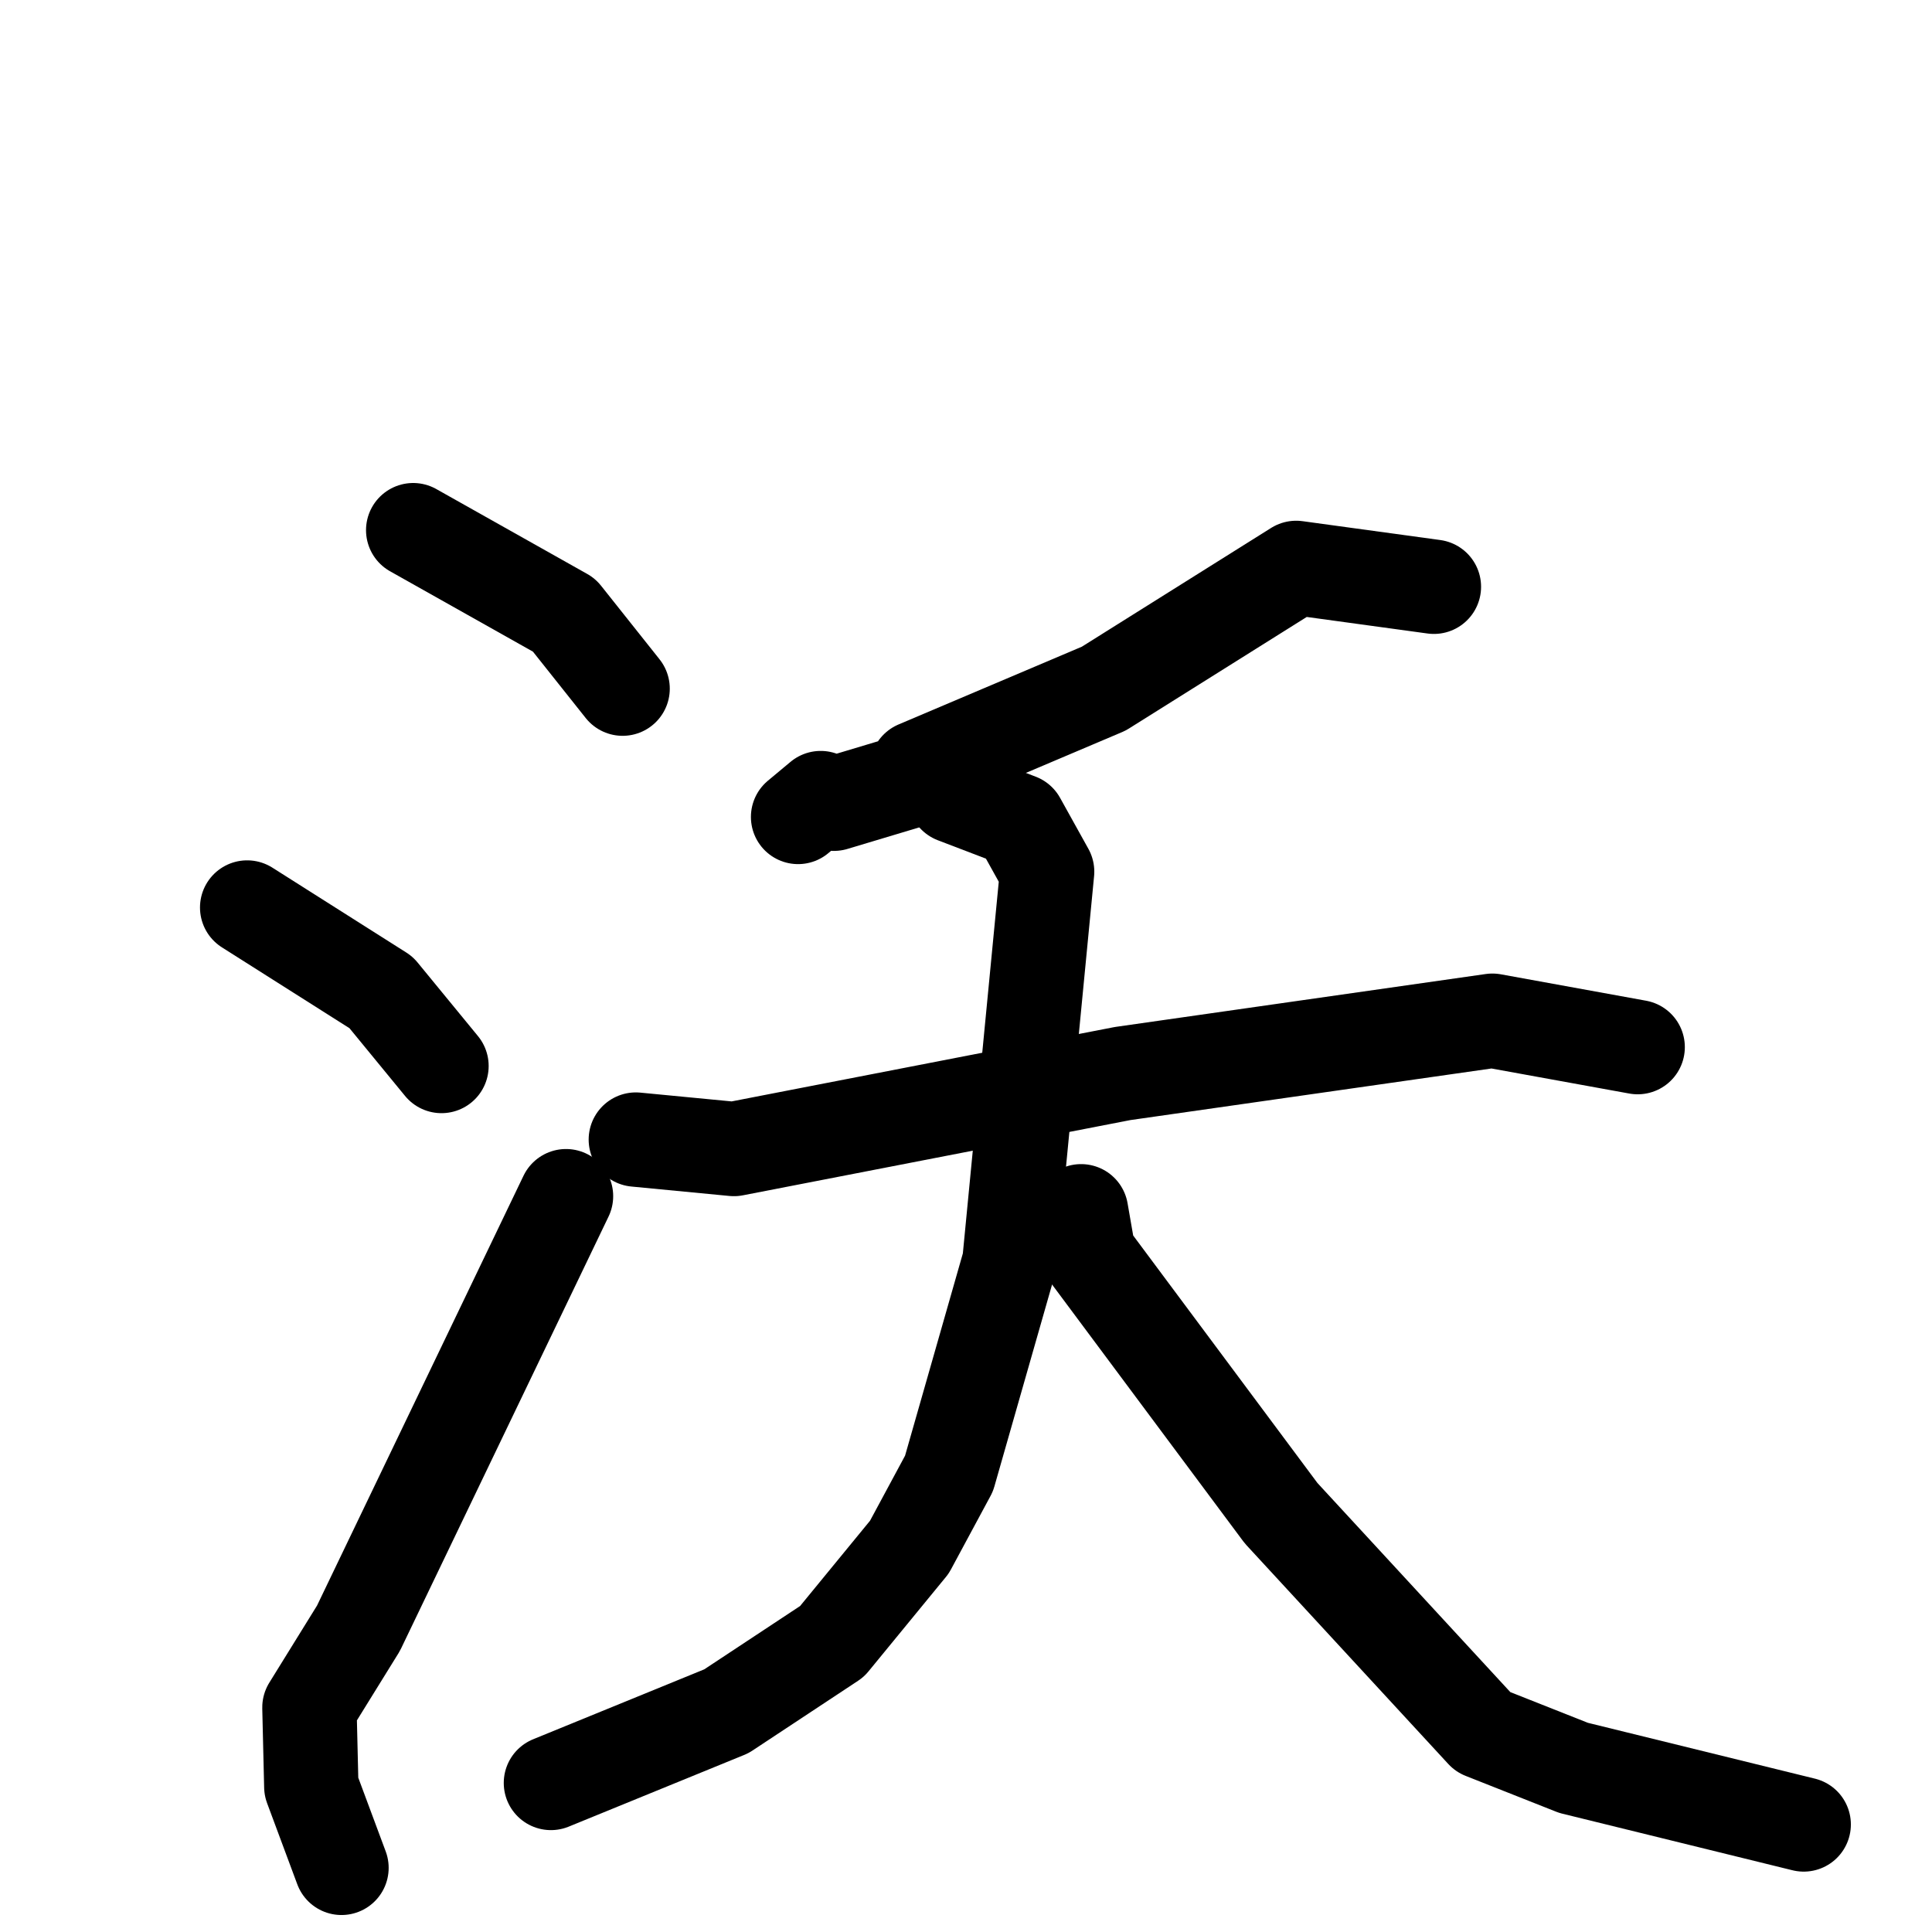 <svg xmlns="http://www.w3.org/2000/svg" viewBox="0 0 1024 1024">
  <g style="fill:none;stroke:#000000;stroke-width:50;stroke-linecap:round;stroke-linejoin:round;" transform="scale(1, 1) translate(0, 0)">
    <path d="M 219.0,281.0 L 299.0,326.0 L 330.0,365.0"/>
    <path d="M 131.0,481.0 L 202.0,526.0 L 234.0,565.0"/>
    <path d="M 181.0,990.0 L 165.0,947.0 L 164.0,905.0 L 190.0,863.0 L 300.0,634.0"/>
    <path d="M 760.0,311.0 L 687.0,301.0 L 585.0,365.0 L 486.0,407.0 L 482.0,414.0 L 442.0,426.0 L 435.0,423.0 L 423.0,433.0"/>
    <path d="M 337.0,604.0 L 389.0,609.0 L 595.0,569.0 L 791.0,541.0 L 868.0,555.0"/>
    <path d="M 506.0,422.0 L 540.0,435.0 L 555.0,462.0 L 535.0,669.0 L 503.0,781.0 L 482.0,820.0 L 441.0,870.0 L 385.0,907.0 L 292.0,945.0"/>
    <path d="M 573.0,642.0 L 577.0,665.0 L 679.0,802.0 L 786.0,918.0 L 834.0,937.0 L 956.0,967.0"/>
  </g>
</svg>
